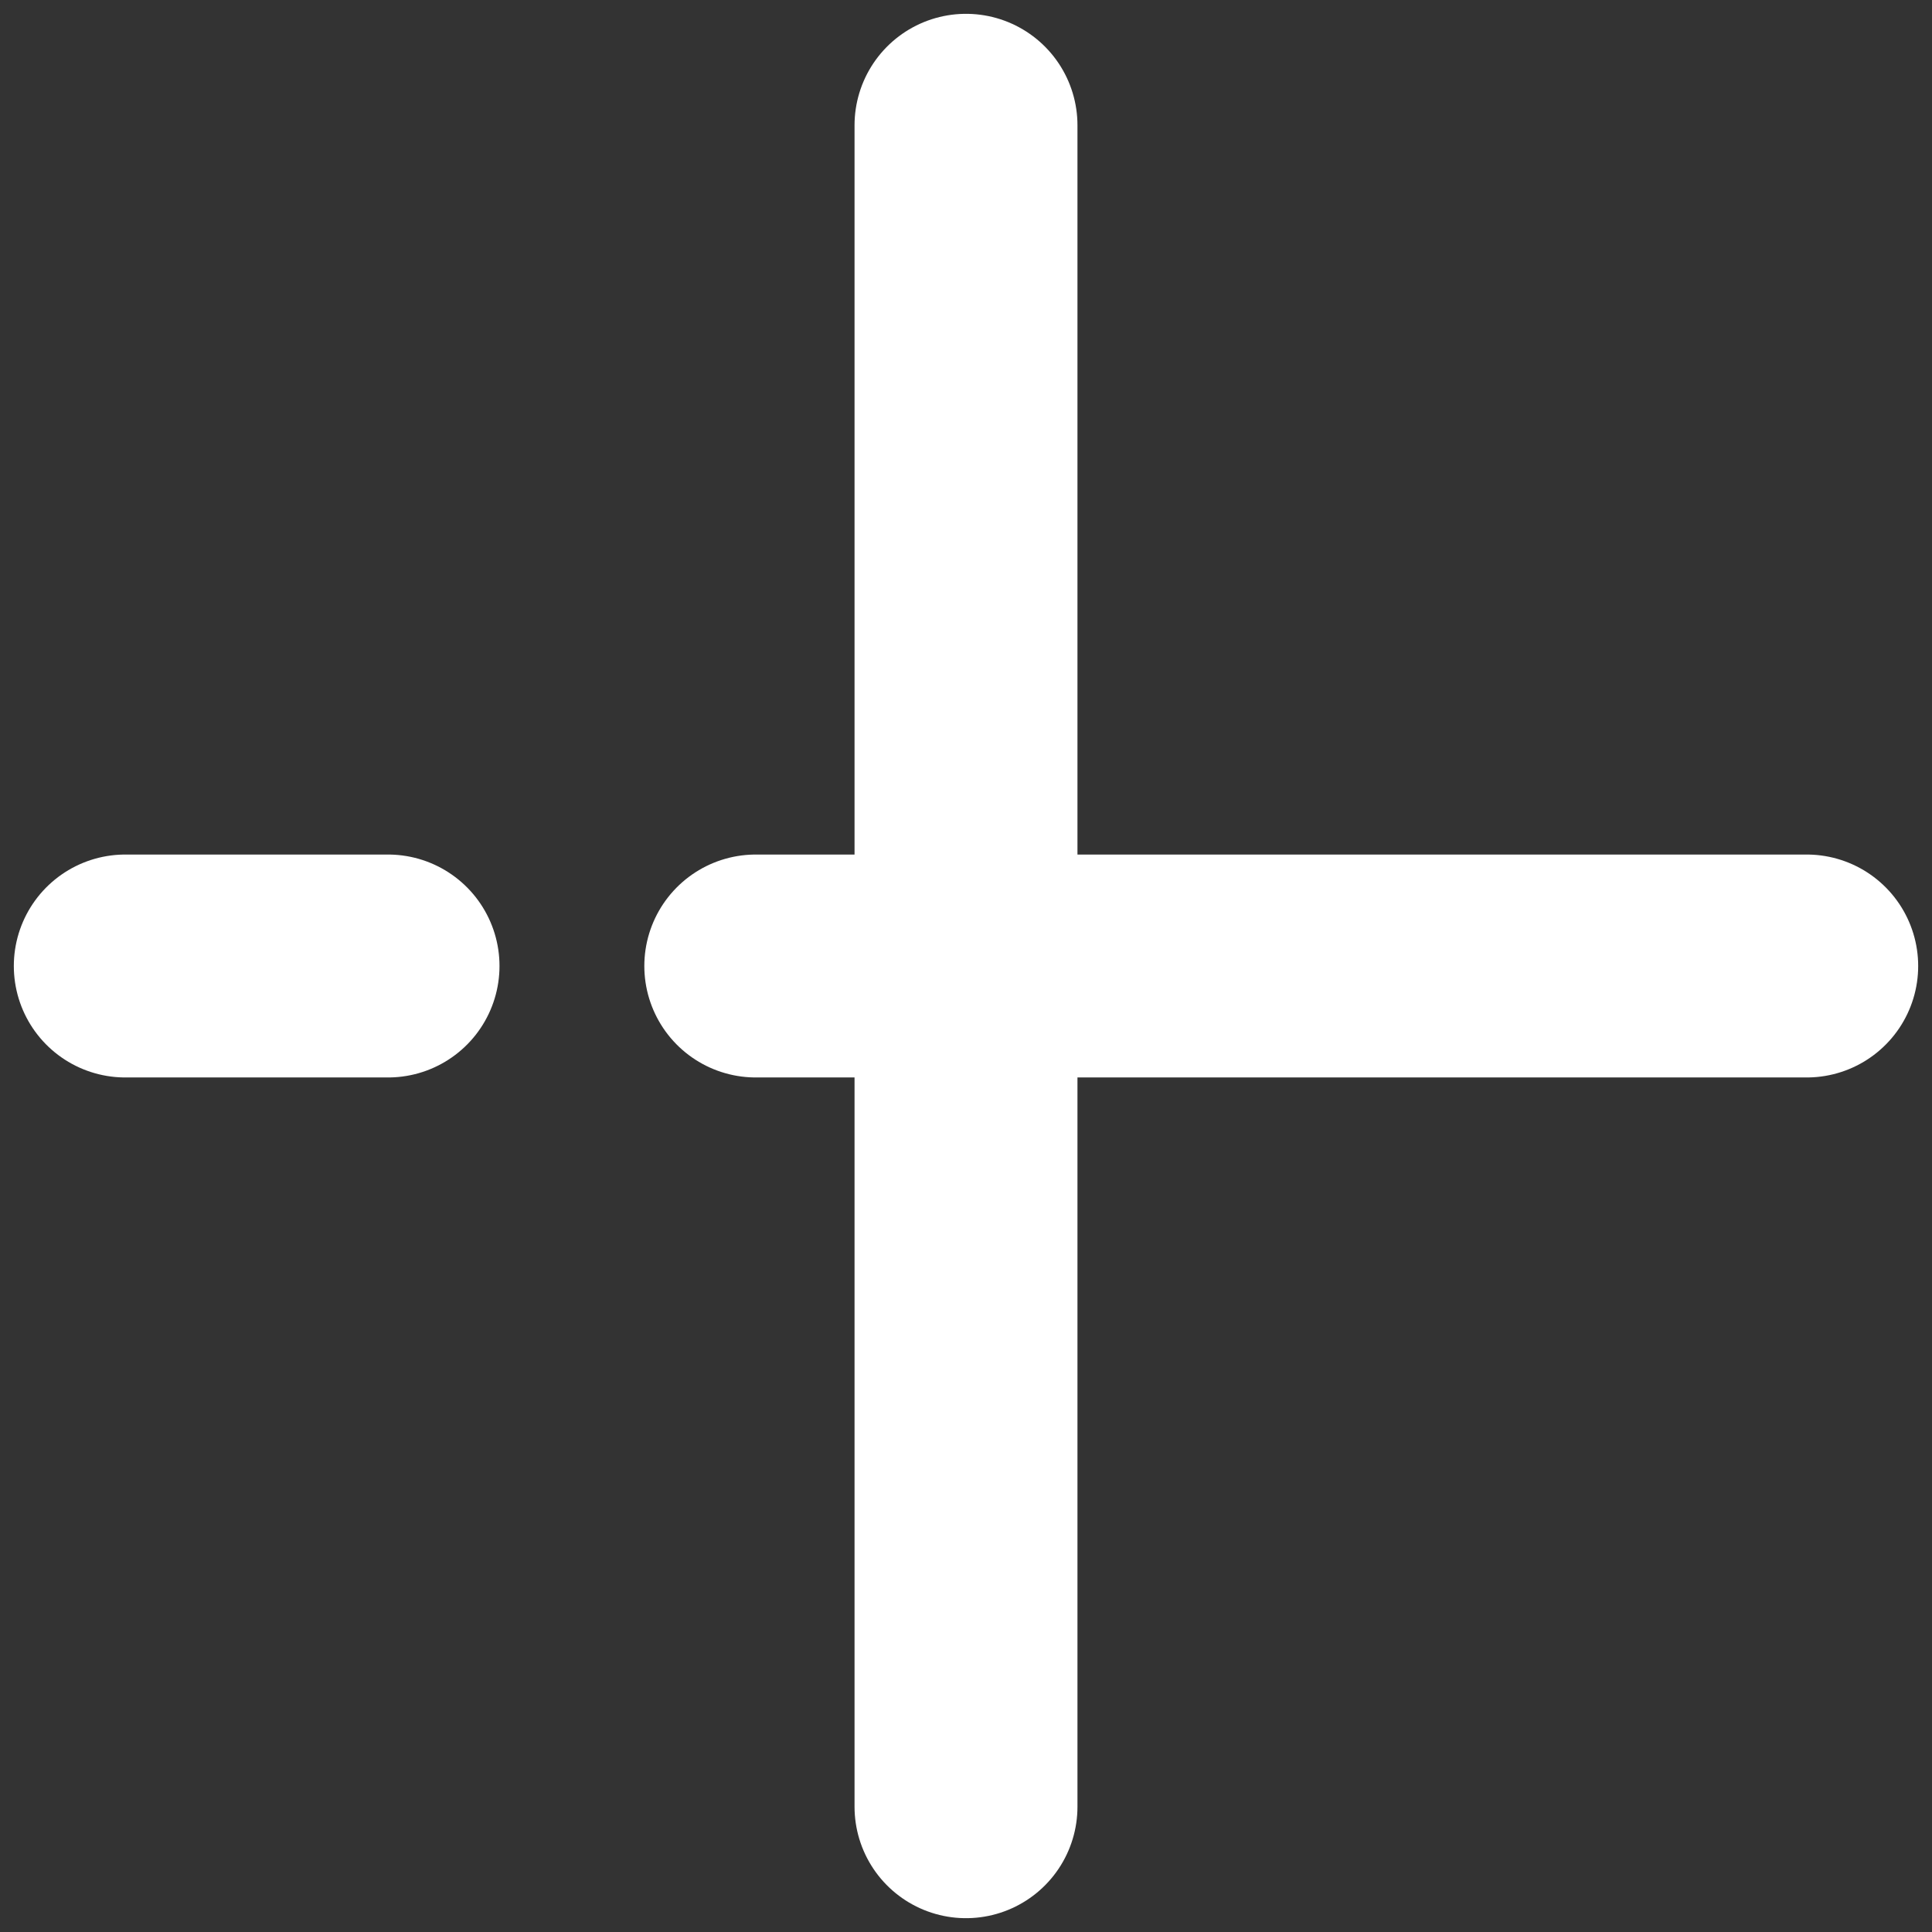 <svg width="26" height="26" viewBox="0 0 26 26" fill="none" xmlns="http://www.w3.org/2000/svg">
<rect x="0" y="0" width="26" height="26" fill="#333333" stroke="none"/>
<path d="M24.314 13L11.586 13H10.171M1.686 13H5.222" stroke="white" stroke-width="3" stroke-linecap="round" stroke-linejoin="round"/>
<path d="M13 1.686L13 14.414V24.314" stroke="white" stroke-width="3" stroke-linecap="round" stroke-linejoin="round"/>
</svg>
